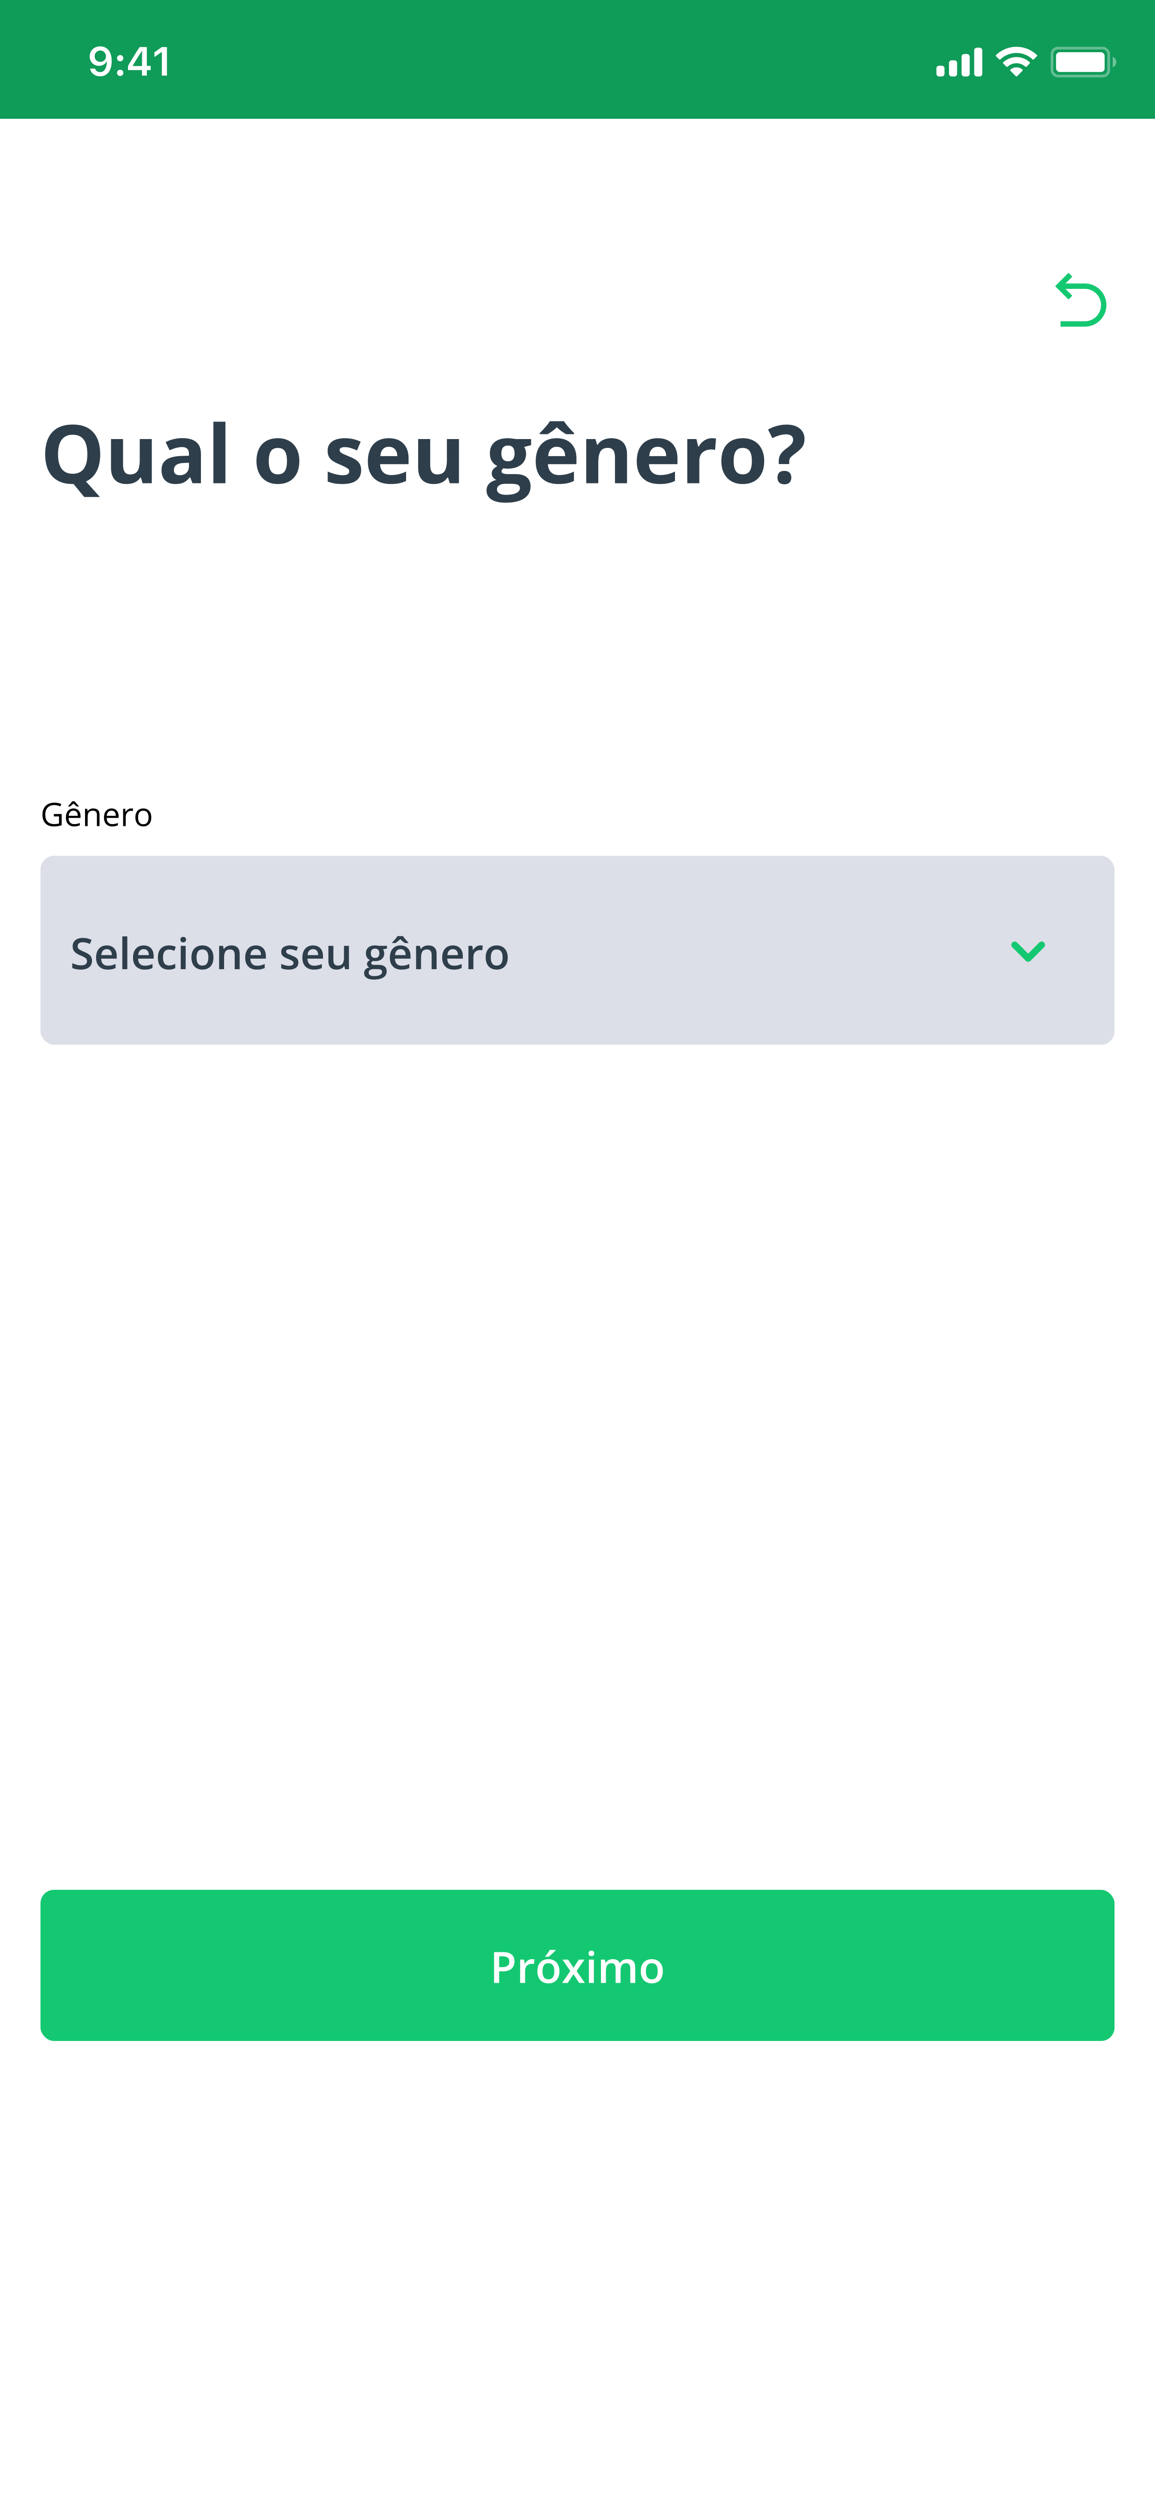 <svg width="428" height="926" viewBox="0 0 428 926" fill="none" xmlns="http://www.w3.org/2000/svg">
<rect width="428" height="926" fill="white"/>
<path d="M394.828 107L397.364 109.535L395.95 110.95L391 106L395.95 101.05L397.364 102.465L394.828 105H402C404.122 105 406.157 105.843 407.657 107.343C409.157 108.843 410 110.878 410 113C410 115.122 409.157 117.157 407.657 118.657C406.157 120.157 404.122 121 402 121H393V119H402C403.591 119 405.117 118.368 406.243 117.243C407.368 116.117 408 114.591 408 113C408 111.409 407.368 109.883 406.243 108.757C405.117 107.632 403.591 107 402 107H394.828Z" fill="#14C871"/>
<path d="M37.134 168.263C37.134 170.782 36.685 172.896 35.786 174.605C34.898 176.305 33.589 177.55 31.86 178.341L37.017 184.098H31.201L27.275 179.293H26.939C23.657 179.293 21.138 178.341 19.38 176.437C17.622 174.532 16.743 171.798 16.743 168.233C16.743 164.669 17.622 161.949 19.38 160.074C21.148 158.189 23.677 157.247 26.968 157.247C30.259 157.247 32.773 158.194 34.512 160.089C36.26 161.983 37.134 164.708 37.134 168.263ZM21.504 168.263C21.504 170.655 21.958 172.457 22.866 173.668C23.774 174.879 25.132 175.484 26.939 175.484C30.561 175.484 32.373 173.077 32.373 168.263C32.373 163.438 30.571 161.026 26.968 161.026C25.161 161.026 23.799 161.637 22.881 162.857C21.963 164.068 21.504 165.87 21.504 168.263ZM52.822 179L52.222 176.905H51.987C51.509 177.667 50.83 178.258 49.951 178.678C49.072 179.088 48.071 179.293 46.948 179.293C45.024 179.293 43.574 178.78 42.598 177.755C41.621 176.72 41.133 175.235 41.133 173.302V162.623H45.601V172.188C45.601 173.37 45.81 174.259 46.23 174.854C46.65 175.44 47.319 175.733 48.237 175.733C49.487 175.733 50.391 175.318 50.947 174.488C51.504 173.648 51.782 172.262 51.782 170.328V162.623H56.25V179H52.822ZM71.338 179L70.474 176.773H70.356C69.605 177.721 68.828 178.38 68.027 178.751C67.236 179.112 66.201 179.293 64.922 179.293C63.35 179.293 62.109 178.844 61.201 177.945C60.303 177.047 59.853 175.768 59.853 174.107C59.853 172.369 60.459 171.09 61.67 170.27C62.891 169.439 64.727 168.98 67.178 168.893L70.019 168.805V168.087C70.019 166.427 69.17 165.597 67.471 165.597C66.162 165.597 64.624 165.992 62.856 166.783L61.377 163.766C63.262 162.779 65.352 162.286 67.647 162.286C69.844 162.286 71.528 162.765 72.7 163.722C73.872 164.679 74.458 166.134 74.458 168.087V179H71.338ZM70.019 171.412L68.291 171.471C66.992 171.51 66.025 171.744 65.391 172.174C64.756 172.604 64.439 173.258 64.439 174.137C64.439 175.396 65.161 176.026 66.606 176.026C67.642 176.026 68.467 175.729 69.082 175.133C69.707 174.537 70.019 173.746 70.019 172.76V171.412ZM83.54 179H79.072V156.207H83.54V179ZM99.595 170.782C99.595 172.403 99.858 173.629 100.386 174.459C100.923 175.289 101.792 175.704 102.993 175.704C104.185 175.704 105.039 175.294 105.557 174.474C106.084 173.644 106.348 172.413 106.348 170.782C106.348 169.161 106.084 167.945 105.557 167.135C105.029 166.324 104.165 165.919 102.964 165.919C101.772 165.919 100.913 166.324 100.386 167.135C99.858 167.936 99.595 169.151 99.595 170.782ZM110.918 170.782C110.918 173.448 110.215 175.533 108.809 177.037C107.402 178.541 105.444 179.293 102.935 179.293C101.362 179.293 99.976 178.951 98.774 178.268C97.573 177.574 96.65 176.583 96.006 175.294C95.361 174.005 95.039 172.501 95.039 170.782C95.039 168.106 95.737 166.026 97.134 164.542C98.53 163.058 100.493 162.315 103.022 162.315C104.595 162.315 105.981 162.657 107.183 163.341C108.384 164.024 109.307 165.006 109.951 166.285C110.596 167.564 110.918 169.063 110.918 170.782ZM133.828 174.137C133.828 175.816 133.242 177.096 132.07 177.975C130.908 178.854 129.165 179.293 126.841 179.293C125.649 179.293 124.634 179.21 123.794 179.044C122.954 178.888 122.168 178.653 121.436 178.341V174.649C122.266 175.04 123.198 175.367 124.233 175.631C125.278 175.895 126.196 176.026 126.987 176.026C128.608 176.026 129.419 175.558 129.419 174.62C129.419 174.269 129.312 173.985 129.097 173.771C128.882 173.546 128.511 173.297 127.983 173.023C127.456 172.74 126.753 172.413 125.874 172.042C124.614 171.515 123.687 171.026 123.091 170.577C122.505 170.128 122.075 169.615 121.802 169.039C121.538 168.453 121.406 167.735 121.406 166.886C121.406 165.431 121.968 164.308 123.091 163.517C124.224 162.716 125.825 162.315 127.896 162.315C129.868 162.315 131.787 162.745 133.652 163.604L132.305 166.827C131.484 166.476 130.718 166.188 130.005 165.963C129.292 165.738 128.564 165.626 127.822 165.626C126.504 165.626 125.845 165.982 125.845 166.695C125.845 167.096 126.055 167.442 126.475 167.735C126.904 168.028 127.837 168.463 129.272 169.039C130.552 169.557 131.489 170.04 132.085 170.489C132.681 170.938 133.12 171.456 133.403 172.042C133.687 172.628 133.828 173.326 133.828 174.137ZM144.097 165.494C143.149 165.494 142.407 165.797 141.87 166.402C141.333 166.998 141.025 167.848 140.947 168.951H147.217C147.197 167.848 146.909 166.998 146.353 166.402C145.796 165.797 145.044 165.494 144.097 165.494ZM144.727 179.293C142.09 179.293 140.029 178.565 138.545 177.11C137.061 175.655 136.318 173.595 136.318 170.929C136.318 168.185 137.002 166.065 138.369 164.571C139.746 163.067 141.646 162.315 144.067 162.315C146.382 162.315 148.184 162.975 149.473 164.293C150.762 165.611 151.406 167.433 151.406 169.757V171.925H140.845C140.894 173.194 141.27 174.186 141.973 174.898C142.676 175.611 143.662 175.968 144.932 175.968C145.918 175.968 146.851 175.865 147.729 175.66C148.608 175.455 149.526 175.128 150.483 174.679V178.136C149.702 178.526 148.867 178.814 147.979 179C147.09 179.195 146.006 179.293 144.727 179.293ZM166.641 179L166.04 176.905H165.806C165.327 177.667 164.648 178.258 163.77 178.678C162.891 179.088 161.89 179.293 160.767 179.293C158.843 179.293 157.393 178.78 156.416 177.755C155.439 176.72 154.951 175.235 154.951 173.302V162.623H159.419V172.188C159.419 173.37 159.629 174.259 160.049 174.854C160.469 175.44 161.138 175.733 162.056 175.733C163.306 175.733 164.209 175.318 164.766 174.488C165.322 173.648 165.601 172.262 165.601 170.328V162.623H170.068V179H166.641ZM196.802 162.623V164.894L194.238 165.553C194.707 166.285 194.941 167.105 194.941 168.014C194.941 169.771 194.326 171.144 193.096 172.13C191.875 173.106 190.176 173.595 187.998 173.595L187.192 173.551L186.533 173.478C186.074 173.829 185.845 174.22 185.845 174.649C185.845 175.294 186.665 175.616 188.306 175.616H191.089C192.886 175.616 194.253 176.002 195.19 176.773C196.138 177.545 196.611 178.678 196.611 180.172C196.611 182.086 195.811 183.57 194.209 184.625C192.617 185.68 190.327 186.207 187.339 186.207C185.054 186.207 183.306 185.807 182.095 185.006C180.894 184.215 180.293 183.102 180.293 181.666C180.293 180.68 180.601 179.854 181.216 179.19C181.831 178.526 182.734 178.053 183.926 177.77C183.467 177.574 183.066 177.257 182.725 176.817C182.383 176.368 182.212 175.895 182.212 175.396C182.212 174.771 182.393 174.254 182.754 173.844C183.115 173.424 183.638 173.014 184.321 172.613C183.462 172.242 182.778 171.646 182.271 170.826C181.772 170.006 181.523 169.039 181.523 167.926C181.523 166.139 182.104 164.757 183.267 163.78C184.429 162.804 186.089 162.315 188.247 162.315C188.706 162.315 189.248 162.359 189.873 162.447C190.508 162.525 190.913 162.584 191.089 162.623H196.802ZM184.16 181.314C184.16 181.93 184.453 182.413 185.039 182.765C185.635 183.116 186.465 183.292 187.529 183.292C189.131 183.292 190.386 183.072 191.294 182.633C192.202 182.193 192.656 181.593 192.656 180.831C192.656 180.216 192.388 179.791 191.851 179.557C191.313 179.322 190.483 179.205 189.36 179.205H187.046C186.226 179.205 185.537 179.396 184.98 179.776C184.434 180.167 184.16 180.68 184.16 181.314ZM185.786 167.984C185.786 168.873 185.986 169.576 186.387 170.094C186.797 170.611 187.417 170.87 188.247 170.87C189.087 170.87 189.702 170.611 190.093 170.094C190.483 169.576 190.679 168.873 190.679 167.984C190.679 166.012 189.868 165.025 188.247 165.025C186.606 165.025 185.786 166.012 185.786 167.984ZM206.294 165.494C205.347 165.494 204.604 165.797 204.067 166.402C203.53 166.998 203.223 167.848 203.145 168.951H209.414C209.395 167.848 209.106 166.998 208.55 166.402C207.993 165.797 207.241 165.494 206.294 165.494ZM206.924 179.293C204.287 179.293 202.227 178.565 200.742 177.11C199.258 175.655 198.516 173.595 198.516 170.929C198.516 168.185 199.199 166.065 200.566 164.571C201.943 163.067 203.843 162.315 206.265 162.315C208.579 162.315 210.381 162.975 211.67 164.293C212.959 165.611 213.604 167.433 213.604 169.757V171.925H203.042C203.091 173.194 203.467 174.186 204.17 174.898C204.873 175.611 205.859 175.968 207.129 175.968C208.115 175.968 209.048 175.865 209.927 175.66C210.806 175.455 211.724 175.128 212.681 174.679V178.136C211.899 178.526 211.064 178.814 210.176 179C209.287 179.195 208.203 179.293 206.924 179.293ZM209.766 160.821C208.232 159.913 207.09 159.054 206.338 158.243C205.576 159.034 204.458 159.894 202.983 160.821H200.01V160.426C201.855 158.58 203.105 157.11 203.76 156.017H208.989C209.292 156.524 209.814 157.218 210.557 158.097C211.309 158.966 212.036 159.742 212.739 160.426V160.821H209.766ZM232.354 179H227.886V169.435C227.886 168.253 227.676 167.369 227.256 166.783C226.836 166.188 226.167 165.89 225.249 165.89C223.999 165.89 223.096 166.31 222.539 167.149C221.982 167.979 221.704 169.361 221.704 171.295V179H217.236V162.623H220.649L221.25 164.718H221.499C221.997 163.927 222.681 163.331 223.55 162.931C224.429 162.521 225.425 162.315 226.538 162.315C228.442 162.315 229.888 162.833 230.874 163.868C231.86 164.894 232.354 166.378 232.354 168.321V179ZM243.735 165.494C242.788 165.494 242.046 165.797 241.509 166.402C240.972 166.998 240.664 167.848 240.586 168.951H246.855C246.836 167.848 246.548 166.998 245.991 166.402C245.435 165.797 244.683 165.494 243.735 165.494ZM244.365 179.293C241.729 179.293 239.668 178.565 238.184 177.11C236.699 175.655 235.957 173.595 235.957 170.929C235.957 168.185 236.641 166.065 238.008 164.571C239.385 163.067 241.284 162.315 243.706 162.315C246.021 162.315 247.822 162.975 249.111 164.293C250.4 165.611 251.045 167.433 251.045 169.757V171.925H240.483C240.532 173.194 240.908 174.186 241.611 174.898C242.314 175.611 243.301 175.968 244.57 175.968C245.557 175.968 246.489 175.865 247.368 175.66C248.247 175.455 249.165 175.128 250.122 174.679V178.136C249.341 178.526 248.506 178.814 247.617 179C246.729 179.195 245.645 179.293 244.365 179.293ZM263.818 162.315C264.424 162.315 264.927 162.359 265.327 162.447L264.99 166.637C264.629 166.539 264.189 166.49 263.672 166.49C262.246 166.49 261.133 166.856 260.332 167.589C259.541 168.321 259.146 169.347 259.146 170.665V179H254.678V162.623H258.062L258.721 165.377H258.94C259.448 164.459 260.132 163.722 260.991 163.165C261.86 162.599 262.803 162.315 263.818 162.315ZM271.86 170.782C271.86 172.403 272.124 173.629 272.651 174.459C273.188 175.289 274.058 175.704 275.259 175.704C276.45 175.704 277.305 175.294 277.822 174.474C278.35 173.644 278.613 172.413 278.613 170.782C278.613 169.161 278.35 167.945 277.822 167.135C277.295 166.324 276.431 165.919 275.229 165.919C274.038 165.919 273.179 166.324 272.651 167.135C272.124 167.936 271.86 169.151 271.86 170.782ZM283.184 170.782C283.184 173.448 282.48 175.533 281.074 177.037C279.668 178.541 277.71 179.293 275.2 179.293C273.628 179.293 272.241 178.951 271.04 178.268C269.839 177.574 268.916 176.583 268.271 175.294C267.627 174.005 267.305 172.501 267.305 170.782C267.305 168.106 268.003 166.026 269.399 164.542C270.796 163.058 272.759 162.315 275.288 162.315C276.86 162.315 278.247 162.657 279.448 163.341C280.649 164.024 281.572 165.006 282.217 166.285C282.861 167.564 283.184 169.063 283.184 170.782ZM288.574 171.896V170.812C288.574 169.874 288.774 169.059 289.175 168.365C289.575 167.672 290.308 166.935 291.372 166.153C292.397 165.421 293.071 164.825 293.394 164.366C293.726 163.907 293.892 163.395 293.892 162.828C293.892 162.193 293.657 161.71 293.188 161.378C292.72 161.046 292.065 160.88 291.226 160.88C289.761 160.88 288.091 161.358 286.216 162.315L284.619 159.107C286.797 157.887 289.106 157.276 291.548 157.276C293.56 157.276 295.156 157.76 296.338 158.727C297.529 159.693 298.125 160.982 298.125 162.594C298.125 163.668 297.881 164.596 297.393 165.377C296.904 166.158 295.977 167.037 294.609 168.014C293.672 168.707 293.076 169.234 292.822 169.596C292.578 169.957 292.456 170.431 292.456 171.017V171.896H288.574ZM288.105 176.905C288.105 176.085 288.325 175.465 288.765 175.045C289.204 174.625 289.844 174.415 290.684 174.415C291.494 174.415 292.119 174.63 292.559 175.06C293.008 175.489 293.232 176.104 293.232 176.905C293.232 177.677 293.008 178.287 292.559 178.736C292.109 179.176 291.484 179.396 290.684 179.396C289.863 179.396 289.229 179.181 288.779 178.751C288.33 178.312 288.105 177.696 288.105 176.905Z" fill="#2E3E4B"/>
<rect x="15" y="700" width="398" height="56" rx="5" fill="#14C871"/>
<path d="M186.406 723.078C187.88 723.078 188.956 723.38 189.633 723.984C190.31 724.589 190.648 725.435 190.648 726.523C190.648 727.018 190.57 727.49 190.414 727.938C190.263 728.38 190.013 728.773 189.664 729.117C189.315 729.456 188.854 729.724 188.281 729.922C187.714 730.12 187.013 730.219 186.18 730.219H184.961V734.5H183.086V723.078H186.406ZM186.281 724.633H184.961V728.656H185.984C186.573 728.656 187.073 728.589 187.484 728.453C187.896 728.312 188.208 728.091 188.422 727.789C188.635 727.487 188.742 727.089 188.742 726.594C188.742 725.932 188.542 725.44 188.141 725.117C187.745 724.794 187.125 724.633 186.281 724.633ZM197.125 725.688C197.271 725.688 197.43 725.695 197.602 725.711C197.773 725.727 197.922 725.747 198.047 725.773L197.875 727.492C197.766 727.461 197.63 727.438 197.469 727.422C197.312 727.406 197.172 727.398 197.047 727.398C196.719 727.398 196.406 727.453 196.109 727.562C195.812 727.667 195.549 727.828 195.32 728.047C195.091 728.26 194.911 728.529 194.781 728.852C194.651 729.174 194.586 729.549 194.586 729.977V734.5H192.742V725.852H194.18L194.43 727.375H194.516C194.688 727.068 194.901 726.786 195.156 726.531C195.411 726.276 195.703 726.073 196.031 725.922C196.365 725.766 196.729 725.688 197.125 725.688ZM207.305 730.156C207.305 730.875 207.211 731.513 207.023 732.07C206.836 732.628 206.562 733.099 206.203 733.484C205.844 733.865 205.411 734.156 204.906 734.359C204.401 734.557 203.831 734.656 203.195 734.656C202.602 734.656 202.057 734.557 201.562 734.359C201.068 734.156 200.638 733.865 200.273 733.484C199.914 733.099 199.635 732.628 199.438 732.07C199.24 731.513 199.141 730.875 199.141 730.156C199.141 729.203 199.305 728.396 199.633 727.734C199.966 727.068 200.44 726.56 201.055 726.211C201.669 725.862 202.401 725.688 203.25 725.688C204.047 725.688 204.75 725.862 205.359 726.211C205.969 726.56 206.445 727.068 206.789 727.734C207.133 728.401 207.305 729.208 207.305 730.156ZM201.031 730.156C201.031 730.786 201.107 731.326 201.258 731.773C201.414 732.221 201.654 732.565 201.977 732.805C202.299 733.039 202.716 733.156 203.227 733.156C203.737 733.156 204.154 733.039 204.477 732.805C204.799 732.565 205.036 732.221 205.188 731.773C205.339 731.326 205.414 730.786 205.414 730.156C205.414 729.526 205.339 728.992 205.188 728.555C205.036 728.112 204.799 727.776 204.477 727.547C204.154 727.312 203.734 727.195 203.219 727.195C202.458 727.195 201.904 727.451 201.555 727.961C201.206 728.471 201.031 729.203 201.031 730.156ZM205.898 722.242V722.398C205.773 722.549 205.604 722.732 205.391 722.945C205.177 723.154 204.945 723.375 204.695 723.609C204.445 723.839 204.198 724.06 203.953 724.273C203.708 724.482 203.487 724.659 203.289 724.805H202.062V724.602C202.234 724.404 202.424 724.167 202.633 723.891C202.846 723.615 203.055 723.331 203.258 723.039C203.466 722.747 203.641 722.482 203.781 722.242H205.898ZM211.328 730.078L208.438 725.852H210.531L212.508 728.891L214.492 725.852H216.578L213.672 730.078L216.727 734.5H214.625L212.508 731.258L210.383 734.5H208.297L211.328 730.078ZM220.062 725.852V734.5H218.227V725.852H220.062ZM219.156 722.539C219.438 722.539 219.68 722.615 219.883 722.766C220.091 722.917 220.195 723.177 220.195 723.547C220.195 723.911 220.091 724.172 219.883 724.328C219.68 724.479 219.438 724.555 219.156 724.555C218.865 724.555 218.617 724.479 218.414 724.328C218.216 724.172 218.117 723.911 218.117 723.547C218.117 723.177 218.216 722.917 218.414 722.766C218.617 722.615 218.865 722.539 219.156 722.539ZM232.469 725.688C233.438 725.688 234.167 725.938 234.656 726.438C235.151 726.938 235.398 727.74 235.398 728.844V734.5H233.562V729.172C233.562 728.516 233.435 728.021 233.18 727.688C232.924 727.354 232.536 727.188 232.016 727.188C231.286 727.188 230.76 727.422 230.438 727.891C230.12 728.354 229.961 729.029 229.961 729.914V734.5H228.125V729.172C228.125 728.734 228.068 728.37 227.953 728.078C227.844 727.781 227.674 727.56 227.445 727.414C227.216 727.263 226.927 727.188 226.578 727.188C226.073 727.188 225.669 727.302 225.367 727.531C225.07 727.76 224.857 728.099 224.727 728.547C224.596 728.99 224.531 729.534 224.531 730.18V734.5H222.695V725.852H224.125L224.383 727.016H224.484C224.661 726.714 224.88 726.466 225.141 726.273C225.406 726.076 225.701 725.93 226.023 725.836C226.346 725.737 226.682 725.688 227.031 725.688C227.677 725.688 228.221 725.802 228.664 726.031C229.107 726.255 229.438 726.599 229.656 727.062H229.797C230.068 726.594 230.445 726.247 230.93 726.023C231.414 725.799 231.927 725.688 232.469 725.688ZM245.617 730.156C245.617 730.875 245.523 731.513 245.336 732.07C245.148 732.628 244.875 733.099 244.516 733.484C244.156 733.865 243.724 734.156 243.219 734.359C242.714 734.557 242.143 734.656 241.508 734.656C240.914 734.656 240.37 734.557 239.875 734.359C239.38 734.156 238.951 733.865 238.586 733.484C238.227 733.099 237.948 732.628 237.75 732.07C237.552 731.513 237.453 730.875 237.453 730.156C237.453 729.203 237.617 728.396 237.945 727.734C238.279 727.068 238.753 726.56 239.367 726.211C239.982 725.862 240.714 725.688 241.562 725.688C242.359 725.688 243.062 725.862 243.672 726.211C244.281 726.56 244.758 727.068 245.102 727.734C245.445 728.401 245.617 729.208 245.617 730.156ZM239.344 730.156C239.344 730.786 239.419 731.326 239.57 731.773C239.727 732.221 239.966 732.565 240.289 732.805C240.612 733.039 241.029 733.156 241.539 733.156C242.049 733.156 242.466 733.039 242.789 732.805C243.112 732.565 243.349 732.221 243.5 731.773C243.651 731.326 243.727 730.786 243.727 730.156C243.727 729.526 243.651 728.992 243.5 728.555C243.349 728.112 243.112 727.776 242.789 727.547C242.466 727.312 242.047 727.195 241.531 727.195C240.771 727.195 240.216 727.451 239.867 727.961C239.518 728.471 239.344 729.203 239.344 730.156Z" fill="white"/>
<rect x="15" y="317" width="398" height="70" rx="5" fill="#DCDFE8"/>
<path d="M34.094 355.891C34.094 356.568 33.927 357.151 33.594 357.641C33.266 358.13 32.792 358.505 32.172 358.766C31.557 359.026 30.823 359.156 29.969 359.156C29.552 359.156 29.154 359.133 28.773 359.086C28.393 359.039 28.034 358.971 27.695 358.883C27.362 358.789 27.057 358.677 26.781 358.547V356.781C27.245 356.984 27.763 357.169 28.336 357.336C28.909 357.497 29.492 357.578 30.086 357.578C30.57 357.578 30.971 357.516 31.289 357.391C31.612 357.26 31.852 357.078 32.008 356.844C32.164 356.604 32.242 356.326 32.242 356.008C32.242 355.669 32.151 355.383 31.969 355.148C31.787 354.914 31.51 354.701 31.141 354.508C30.776 354.31 30.318 354.099 29.766 353.875C29.391 353.724 29.031 353.552 28.688 353.359C28.349 353.167 28.047 352.94 27.781 352.68C27.516 352.419 27.305 352.112 27.148 351.758C26.997 351.398 26.922 350.977 26.922 350.492C26.922 349.846 27.076 349.294 27.383 348.836C27.695 348.378 28.133 348.026 28.695 347.781C29.263 347.536 29.924 347.414 30.68 347.414C31.279 347.414 31.841 347.477 32.367 347.602C32.898 347.727 33.419 347.904 33.93 348.133L33.336 349.641C32.867 349.448 32.411 349.294 31.969 349.18C31.531 349.065 31.083 349.008 30.625 349.008C30.229 349.008 29.893 349.068 29.617 349.188C29.341 349.307 29.13 349.477 28.984 349.695C28.844 349.909 28.773 350.164 28.773 350.461C28.773 350.794 28.854 351.076 29.016 351.305C29.182 351.529 29.438 351.734 29.781 351.922C30.13 352.109 30.578 352.318 31.125 352.547C31.755 352.807 32.289 353.081 32.727 353.367C33.169 353.654 33.508 353.997 33.742 354.398C33.977 354.794 34.094 355.292 34.094 355.891ZM39.555 350.188C40.325 350.188 40.987 350.346 41.539 350.664C42.091 350.982 42.516 351.432 42.812 352.016C43.109 352.599 43.258 353.297 43.258 354.109V355.094H37.484C37.505 355.932 37.729 356.578 38.156 357.031C38.589 357.484 39.193 357.711 39.969 357.711C40.521 357.711 41.016 357.659 41.453 357.555C41.896 357.445 42.352 357.286 42.82 357.078V358.57C42.388 358.773 41.948 358.922 41.5 359.016C41.052 359.109 40.516 359.156 39.891 359.156C39.042 359.156 38.294 358.992 37.648 358.664C37.008 358.331 36.505 357.836 36.141 357.18C35.781 356.523 35.602 355.708 35.602 354.734C35.602 353.766 35.766 352.943 36.094 352.266C36.422 351.589 36.883 351.073 37.477 350.719C38.07 350.365 38.763 350.188 39.555 350.188ZM39.555 351.57C38.977 351.57 38.508 351.758 38.148 352.133C37.794 352.508 37.586 353.057 37.523 353.781H41.461C41.456 353.349 41.383 352.966 41.242 352.633C41.107 352.299 40.898 352.039 40.617 351.852C40.341 351.664 39.987 351.57 39.555 351.57ZM47.172 359H45.328V346.844H47.172V359ZM53.242 350.188C54.013 350.188 54.675 350.346 55.227 350.664C55.779 350.982 56.203 351.432 56.5 352.016C56.797 352.599 56.945 353.297 56.945 354.109V355.094H51.172C51.193 355.932 51.417 356.578 51.844 357.031C52.276 357.484 52.88 357.711 53.656 357.711C54.208 357.711 54.703 357.659 55.141 357.555C55.583 357.445 56.039 357.286 56.508 357.078V358.57C56.075 358.773 55.635 358.922 55.188 359.016C54.74 359.109 54.203 359.156 53.578 359.156C52.729 359.156 51.982 358.992 51.336 358.664C50.695 358.331 50.193 357.836 49.828 357.18C49.469 356.523 49.289 355.708 49.289 354.734C49.289 353.766 49.453 352.943 49.781 352.266C50.109 351.589 50.57 351.073 51.164 350.719C51.758 350.365 52.45 350.188 53.242 350.188ZM53.242 351.57C52.664 351.57 52.195 351.758 51.836 352.133C51.482 352.508 51.273 353.057 51.211 353.781H55.148C55.143 353.349 55.07 352.966 54.93 352.633C54.794 352.299 54.586 352.039 54.305 351.852C54.029 351.664 53.675 351.57 53.242 351.57ZM62.5 359.156C61.682 359.156 60.974 358.997 60.375 358.68C59.776 358.362 59.315 357.875 58.992 357.219C58.669 356.562 58.508 355.729 58.508 354.719C58.508 353.667 58.685 352.807 59.039 352.141C59.393 351.474 59.883 350.982 60.508 350.664C61.138 350.346 61.859 350.188 62.672 350.188C63.188 350.188 63.654 350.24 64.07 350.344C64.492 350.443 64.849 350.565 65.141 350.711L64.594 352.18C64.276 352.049 63.95 351.94 63.617 351.852C63.284 351.763 62.964 351.719 62.656 351.719C62.151 351.719 61.729 351.831 61.391 352.055C61.057 352.279 60.807 352.612 60.641 353.055C60.479 353.497 60.398 354.047 60.398 354.703C60.398 355.339 60.482 355.875 60.648 356.312C60.815 356.745 61.062 357.073 61.391 357.297C61.719 357.516 62.122 357.625 62.602 357.625C63.075 357.625 63.5 357.568 63.875 357.453C64.25 357.339 64.604 357.19 64.938 357.008V358.602C64.609 358.789 64.258 358.927 63.883 359.016C63.508 359.109 63.047 359.156 62.5 359.156ZM68.805 350.352V359H66.969V350.352H68.805ZM67.898 347.039C68.18 347.039 68.422 347.115 68.625 347.266C68.833 347.417 68.938 347.677 68.938 348.047C68.938 348.411 68.833 348.672 68.625 348.828C68.422 348.979 68.18 349.055 67.898 349.055C67.607 349.055 67.359 348.979 67.156 348.828C66.958 348.672 66.859 348.411 66.859 348.047C66.859 347.677 66.958 347.417 67.156 347.266C67.359 347.115 67.607 347.039 67.898 347.039ZM79.094 354.656C79.094 355.375 79 356.013 78.812 356.57C78.625 357.128 78.352 357.599 77.992 357.984C77.633 358.365 77.201 358.656 76.695 358.859C76.19 359.057 75.62 359.156 74.984 359.156C74.391 359.156 73.846 359.057 73.352 358.859C72.857 358.656 72.427 358.365 72.062 357.984C71.703 357.599 71.424 357.128 71.227 356.57C71.029 356.013 70.93 355.375 70.93 354.656C70.93 353.703 71.094 352.896 71.422 352.234C71.755 351.568 72.229 351.06 72.844 350.711C73.458 350.362 74.19 350.188 75.039 350.188C75.836 350.188 76.539 350.362 77.148 350.711C77.758 351.06 78.234 351.568 78.578 352.234C78.922 352.901 79.094 353.708 79.094 354.656ZM72.82 354.656C72.82 355.286 72.896 355.826 73.047 356.273C73.203 356.721 73.443 357.065 73.766 357.305C74.088 357.539 74.505 357.656 75.016 357.656C75.526 357.656 75.943 357.539 76.266 357.305C76.588 357.065 76.826 356.721 76.977 356.273C77.128 355.826 77.203 355.286 77.203 354.656C77.203 354.026 77.128 353.492 76.977 353.055C76.826 352.612 76.588 352.276 76.266 352.047C75.943 351.812 75.523 351.695 75.008 351.695C74.247 351.695 73.693 351.951 73.344 352.461C72.995 352.971 72.82 353.703 72.82 354.656ZM85.711 350.188C86.685 350.188 87.443 350.44 87.984 350.945C88.531 351.445 88.805 352.25 88.805 353.359V359H86.969V353.703C86.969 353.031 86.831 352.529 86.555 352.195C86.279 351.857 85.852 351.688 85.273 351.688C84.435 351.688 83.852 351.945 83.523 352.461C83.201 352.977 83.039 353.724 83.039 354.703V359H81.203V350.352H82.633L82.891 351.523H82.992C83.18 351.221 83.412 350.974 83.688 350.781C83.969 350.583 84.281 350.435 84.625 350.336C84.974 350.237 85.336 350.188 85.711 350.188ZM94.82 350.188C95.591 350.188 96.253 350.346 96.805 350.664C97.357 350.982 97.781 351.432 98.078 352.016C98.375 352.599 98.523 353.297 98.523 354.109V355.094H92.75C92.771 355.932 92.995 356.578 93.422 357.031C93.854 357.484 94.458 357.711 95.234 357.711C95.787 357.711 96.281 357.659 96.719 357.555C97.162 357.445 97.617 357.286 98.086 357.078V358.57C97.654 358.773 97.213 358.922 96.766 359.016C96.318 359.109 95.781 359.156 95.156 359.156C94.307 359.156 93.56 358.992 92.914 358.664C92.273 358.331 91.771 357.836 91.406 357.18C91.047 356.523 90.867 355.708 90.867 354.734C90.867 353.766 91.031 352.943 91.359 352.266C91.688 351.589 92.148 351.073 92.742 350.719C93.336 350.365 94.029 350.188 94.82 350.188ZM94.82 351.57C94.242 351.57 93.773 351.758 93.414 352.133C93.06 352.508 92.852 353.057 92.789 353.781H96.727C96.721 353.349 96.648 352.966 96.508 352.633C96.372 352.299 96.164 352.039 95.883 351.852C95.607 351.664 95.253 351.57 94.82 351.57ZM110.562 356.531C110.562 357.099 110.424 357.578 110.148 357.969C109.872 358.359 109.469 358.656 108.938 358.859C108.411 359.057 107.766 359.156 107 359.156C106.396 359.156 105.875 359.112 105.438 359.023C105.005 358.94 104.596 358.81 104.211 358.633V357.047C104.622 357.24 105.083 357.406 105.594 357.547C106.109 357.688 106.596 357.758 107.055 357.758C107.659 357.758 108.094 357.664 108.359 357.477C108.625 357.284 108.758 357.029 108.758 356.711C108.758 356.523 108.703 356.357 108.594 356.211C108.49 356.06 108.292 355.906 108 355.75C107.714 355.589 107.292 355.396 106.734 355.172C106.188 354.953 105.727 354.734 105.352 354.516C104.977 354.297 104.693 354.034 104.5 353.727C104.307 353.414 104.211 353.016 104.211 352.531C104.211 351.766 104.513 351.185 105.117 350.789C105.727 350.388 106.531 350.188 107.531 350.188C108.062 350.188 108.562 350.242 109.031 350.352C109.505 350.456 109.969 350.609 110.422 350.812L109.844 352.195C109.453 352.023 109.06 351.883 108.664 351.773C108.273 351.659 107.875 351.602 107.469 351.602C106.995 351.602 106.633 351.674 106.383 351.82C106.138 351.966 106.016 352.174 106.016 352.445C106.016 352.648 106.076 352.82 106.195 352.961C106.315 353.102 106.521 353.242 106.812 353.383C107.109 353.523 107.521 353.698 108.047 353.906C108.562 354.104 109.008 354.312 109.383 354.531C109.763 354.745 110.055 355.008 110.258 355.32C110.461 355.633 110.562 356.036 110.562 356.531ZM115.992 350.188C116.763 350.188 117.424 350.346 117.977 350.664C118.529 350.982 118.953 351.432 119.25 352.016C119.547 352.599 119.695 353.297 119.695 354.109V355.094H113.922C113.943 355.932 114.167 356.578 114.594 357.031C115.026 357.484 115.63 357.711 116.406 357.711C116.958 357.711 117.453 357.659 117.891 357.555C118.333 357.445 118.789 357.286 119.258 357.078V358.57C118.826 358.773 118.385 358.922 117.938 359.016C117.49 359.109 116.953 359.156 116.328 359.156C115.479 359.156 114.732 358.992 114.086 358.664C113.445 358.331 112.943 357.836 112.578 357.18C112.219 356.523 112.039 355.708 112.039 354.734C112.039 353.766 112.203 352.943 112.531 352.266C112.859 351.589 113.32 351.073 113.914 350.719C114.508 350.365 115.201 350.188 115.992 350.188ZM115.992 351.57C115.414 351.57 114.945 351.758 114.586 352.133C114.232 352.508 114.023 353.057 113.961 353.781H117.898C117.893 353.349 117.82 352.966 117.68 352.633C117.544 352.299 117.336 352.039 117.055 351.852C116.779 351.664 116.424 351.57 115.992 351.57ZM129.305 350.352V359H127.859L127.609 357.836H127.508C127.326 358.133 127.094 358.38 126.812 358.578C126.531 358.771 126.219 358.914 125.875 359.008C125.531 359.107 125.169 359.156 124.789 359.156C124.138 359.156 123.581 359.047 123.117 358.828C122.659 358.604 122.307 358.26 122.062 357.797C121.818 357.333 121.695 356.734 121.695 356V350.352H123.539V355.656C123.539 356.328 123.674 356.831 123.945 357.164C124.221 357.497 124.648 357.664 125.227 357.664C125.784 357.664 126.227 357.549 126.555 357.32C126.883 357.091 127.115 356.753 127.25 356.305C127.391 355.857 127.461 355.307 127.461 354.656V350.352H129.305ZM138.562 362.844C137.391 362.844 136.492 362.633 135.867 362.211C135.242 361.789 134.93 361.198 134.93 360.438C134.93 359.906 135.096 359.456 135.43 359.086C135.763 358.721 136.24 358.469 136.859 358.328C136.625 358.224 136.422 358.062 136.25 357.844C136.083 357.62 136 357.372 136 357.102C136 356.779 136.091 356.503 136.273 356.273C136.456 356.044 136.729 355.823 137.094 355.609C136.641 355.417 136.276 355.104 136 354.672C135.729 354.234 135.594 353.721 135.594 353.133C135.594 352.508 135.727 351.977 135.992 351.539C136.258 351.096 136.646 350.76 137.156 350.531C137.667 350.297 138.284 350.18 139.008 350.18C139.164 350.18 139.333 350.19 139.516 350.211C139.703 350.227 139.875 350.247 140.031 350.273C140.193 350.294 140.315 350.318 140.398 350.344H143.391V351.367L141.922 351.641C142.062 351.839 142.174 352.065 142.258 352.32C142.341 352.57 142.383 352.844 142.383 353.141C142.383 354.036 142.073 354.742 141.453 355.258C140.839 355.768 139.99 356.023 138.906 356.023C138.646 356.013 138.393 355.992 138.148 355.961C137.961 356.076 137.818 356.203 137.719 356.344C137.62 356.479 137.57 356.633 137.57 356.805C137.57 356.945 137.62 357.06 137.719 357.148C137.818 357.232 137.964 357.294 138.156 357.336C138.354 357.378 138.594 357.398 138.875 357.398H140.367C141.315 357.398 142.039 357.599 142.539 358C143.039 358.401 143.289 358.99 143.289 359.766C143.289 360.75 142.883 361.508 142.07 362.039C141.258 362.576 140.089 362.844 138.562 362.844ZM138.633 361.555C139.273 361.555 139.812 361.492 140.25 361.367C140.688 361.242 141.018 361.062 141.242 360.828C141.466 360.599 141.578 360.326 141.578 360.008C141.578 359.727 141.508 359.51 141.367 359.359C141.227 359.208 141.016 359.104 140.734 359.047C140.453 358.99 140.104 358.961 139.688 358.961H138.328C137.99 358.961 137.69 359.013 137.43 359.117C137.169 359.227 136.966 359.383 136.82 359.586C136.68 359.789 136.609 360.034 136.609 360.32C136.609 360.716 136.784 361.021 137.133 361.234C137.487 361.448 137.987 361.555 138.633 361.555ZM138.992 354.82C139.529 354.82 139.927 354.674 140.188 354.383C140.448 354.086 140.578 353.669 140.578 353.133C140.578 352.549 140.443 352.112 140.172 351.82C139.906 351.529 139.51 351.383 138.984 351.383C138.469 351.383 138.076 351.531 137.805 351.828C137.539 352.125 137.406 352.565 137.406 353.148C137.406 353.674 137.539 354.086 137.805 354.383C138.076 354.674 138.471 354.82 138.992 354.82ZM148.414 350.188C149.185 350.188 149.846 350.346 150.398 350.664C150.951 350.982 151.375 351.432 151.672 352.016C151.969 352.599 152.117 353.297 152.117 354.109V355.094H146.344C146.365 355.932 146.589 356.578 147.016 357.031C147.448 357.484 148.052 357.711 148.828 357.711C149.38 357.711 149.875 357.659 150.312 357.555C150.755 357.445 151.211 357.286 151.68 357.078V358.57C151.247 358.773 150.807 358.922 150.359 359.016C149.911 359.109 149.375 359.156 148.75 359.156C147.901 359.156 147.154 358.992 146.508 358.664C145.867 358.331 145.365 357.836 145 357.18C144.641 356.523 144.461 355.708 144.461 354.734C144.461 353.766 144.625 352.943 144.953 352.266C145.281 351.589 145.742 351.073 146.336 350.719C146.93 350.365 147.622 350.188 148.414 350.188ZM148.414 351.57C147.836 351.57 147.367 351.758 147.008 352.133C146.654 352.508 146.445 353.057 146.383 353.781H150.32C150.315 353.349 150.242 352.966 150.102 352.633C149.966 352.299 149.758 352.039 149.477 351.852C149.201 351.664 148.846 351.57 148.414 351.57ZM149.344 346.742C149.484 346.982 149.672 347.247 149.906 347.539C150.146 347.831 150.393 348.117 150.648 348.398C150.909 348.674 151.138 348.911 151.336 349.109V349.305H150.086C149.805 349.128 149.505 348.917 149.188 348.672C148.875 348.422 148.581 348.154 148.305 347.867C148.023 348.154 147.729 348.419 147.422 348.664C147.12 348.909 146.831 349.122 146.555 349.305H145.312V349.109C145.51 348.906 145.737 348.667 145.992 348.391C146.247 348.115 146.492 347.831 146.727 347.539C146.961 347.247 147.148 346.982 147.289 346.742H149.344ZM158.695 350.188C159.669 350.188 160.427 350.44 160.969 350.945C161.516 351.445 161.789 352.25 161.789 353.359V359H159.953V353.703C159.953 353.031 159.815 352.529 159.539 352.195C159.263 351.857 158.836 351.688 158.258 351.688C157.419 351.688 156.836 351.945 156.508 352.461C156.185 352.977 156.023 353.724 156.023 354.703V359H154.188V350.352H155.617L155.875 351.523H155.977C156.164 351.221 156.396 350.974 156.672 350.781C156.953 350.583 157.266 350.435 157.609 350.336C157.958 350.237 158.32 350.188 158.695 350.188ZM167.805 350.188C168.576 350.188 169.237 350.346 169.789 350.664C170.341 350.982 170.766 351.432 171.062 352.016C171.359 352.599 171.508 353.297 171.508 354.109V355.094H165.734C165.755 355.932 165.979 356.578 166.406 357.031C166.839 357.484 167.443 357.711 168.219 357.711C168.771 357.711 169.266 357.659 169.703 357.555C170.146 357.445 170.602 357.286 171.07 357.078V358.57C170.638 358.773 170.198 358.922 169.75 359.016C169.302 359.109 168.766 359.156 168.141 359.156C167.292 359.156 166.544 358.992 165.898 358.664C165.258 358.331 164.755 357.836 164.391 357.18C164.031 356.523 163.852 355.708 163.852 354.734C163.852 353.766 164.016 352.943 164.344 352.266C164.672 351.589 165.133 351.073 165.727 350.719C166.32 350.365 167.013 350.188 167.805 350.188ZM167.805 351.57C167.227 351.57 166.758 351.758 166.398 352.133C166.044 352.508 165.836 353.057 165.773 353.781H169.711C169.706 353.349 169.633 352.966 169.492 352.633C169.357 352.299 169.148 352.039 168.867 351.852C168.591 351.664 168.237 351.57 167.805 351.57ZM177.961 350.188C178.107 350.188 178.266 350.195 178.438 350.211C178.609 350.227 178.758 350.247 178.883 350.273L178.711 351.992C178.602 351.961 178.466 351.938 178.305 351.922C178.148 351.906 178.008 351.898 177.883 351.898C177.555 351.898 177.242 351.953 176.945 352.062C176.648 352.167 176.385 352.328 176.156 352.547C175.927 352.76 175.747 353.029 175.617 353.352C175.487 353.674 175.422 354.049 175.422 354.477V359H173.578V350.352H175.016L175.266 351.875H175.352C175.523 351.568 175.737 351.286 175.992 351.031C176.247 350.776 176.539 350.573 176.867 350.422C177.201 350.266 177.565 350.188 177.961 350.188ZM188.141 354.656C188.141 355.375 188.047 356.013 187.859 356.57C187.672 357.128 187.398 357.599 187.039 357.984C186.68 358.365 186.247 358.656 185.742 358.859C185.237 359.057 184.667 359.156 184.031 359.156C183.438 359.156 182.893 359.057 182.398 358.859C181.904 358.656 181.474 358.365 181.109 357.984C180.75 357.599 180.471 357.128 180.273 356.57C180.076 356.013 179.977 355.375 179.977 354.656C179.977 353.703 180.141 352.896 180.469 352.234C180.802 351.568 181.276 351.06 181.891 350.711C182.505 350.362 183.237 350.188 184.086 350.188C184.883 350.188 185.586 350.362 186.195 350.711C186.805 351.06 187.281 351.568 187.625 352.234C187.969 352.901 188.141 353.708 188.141 354.656ZM181.867 354.656C181.867 355.286 181.943 355.826 182.094 356.273C182.25 356.721 182.49 357.065 182.812 357.305C183.135 357.539 183.552 357.656 184.062 357.656C184.573 357.656 184.99 357.539 185.312 357.305C185.635 357.065 185.872 356.721 186.023 356.273C186.174 355.826 186.25 355.286 186.25 354.656C186.25 354.026 186.174 353.492 186.023 353.055C185.872 352.612 185.635 352.276 185.312 352.047C184.99 351.812 184.57 351.695 184.055 351.695C183.294 351.695 182.74 351.951 182.391 352.461C182.042 352.971 181.867 353.703 181.867 354.656Z" fill="#2E3E4B"/>
<path d="M376 350L381 355L386 350" stroke="#14C871" stroke-width="2.5" stroke-linecap="round" stroke-linejoin="round"/>
<path d="M19.945 301.512H22.857V305.678C22.404 305.822 21.943 305.932 21.475 306.006C21.006 306.08 20.463 306.117 19.846 306.117C18.549 306.117 17.539 305.732 16.816 304.963C16.094 304.189 15.732 303.107 15.732 301.717C15.732 300.826 15.91 300.047 16.266 299.379C16.625 298.707 17.141 298.195 17.812 297.844C18.484 297.488 19.271 297.311 20.174 297.311C21.088 297.311 21.939 297.479 22.729 297.814L22.342 298.693C21.568 298.365 20.824 298.201 20.109 298.201C19.066 298.201 18.252 298.512 17.666 299.133C17.08 299.754 16.787 300.615 16.787 301.717C16.787 302.873 17.068 303.75 17.631 304.348C18.197 304.945 19.027 305.244 20.121 305.244C20.715 305.244 21.295 305.176 21.861 305.039V302.402H19.945V301.512ZM27.486 306.117C26.537 306.117 25.787 305.828 25.236 305.25C24.689 304.672 24.416 303.869 24.416 302.842C24.416 301.807 24.67 300.984 25.178 300.375C25.689 299.766 26.375 299.461 27.234 299.461C28.039 299.461 28.676 299.727 29.145 300.258C29.613 300.785 29.848 301.482 29.848 302.35V302.965H25.424C25.443 303.719 25.633 304.291 25.992 304.682C26.355 305.072 26.865 305.268 27.521 305.268C28.213 305.268 28.896 305.123 29.572 304.834V305.701C29.229 305.85 28.902 305.955 28.594 306.018C28.289 306.084 27.92 306.117 27.486 306.117ZM27.223 300.275C26.707 300.275 26.295 300.443 25.986 300.779C25.682 301.115 25.502 301.58 25.447 302.174H28.805C28.805 301.561 28.668 301.092 28.395 300.768C28.121 300.439 27.73 300.275 27.223 300.275ZM25.26 298.594C25.756 298.062 26.104 297.672 26.303 297.422C26.502 297.172 26.646 296.967 26.736 296.807H27.709C27.795 296.971 27.943 297.184 28.154 297.445C28.369 297.703 28.721 298.086 29.209 298.594V298.729H28.512C28.168 298.514 27.736 298.15 27.217 297.639C26.686 298.162 26.258 298.525 25.934 298.729H25.26V298.594ZM35.906 306V301.846C35.906 301.322 35.787 300.932 35.549 300.674C35.31 300.416 34.938 300.287 34.43 300.287C33.758 300.287 33.266 300.469 32.953 300.832C32.641 301.195 32.484 301.795 32.484 302.631V306H31.512V299.578H32.303L32.461 300.457H32.508C32.707 300.141 32.986 299.896 33.346 299.725C33.705 299.549 34.105 299.461 34.547 299.461C35.32 299.461 35.902 299.648 36.293 300.023C36.684 300.395 36.879 300.99 36.879 301.811V306H35.906ZM41.596 306.117C40.647 306.117 39.897 305.828 39.346 305.25C38.799 304.672 38.525 303.869 38.525 302.842C38.525 301.807 38.779 300.984 39.287 300.375C39.799 299.766 40.484 299.461 41.344 299.461C42.148 299.461 42.785 299.727 43.254 300.258C43.723 300.785 43.957 301.482 43.957 302.35V302.965H39.533C39.553 303.719 39.742 304.291 40.102 304.682C40.465 305.072 40.975 305.268 41.631 305.268C42.322 305.268 43.006 305.123 43.682 304.834V305.701C43.338 305.85 43.012 305.955 42.703 306.018C42.398 306.084 42.029 306.117 41.596 306.117ZM41.332 300.275C40.816 300.275 40.404 300.443 40.096 300.779C39.791 301.115 39.611 301.58 39.557 302.174H42.914C42.914 301.561 42.777 301.092 42.504 300.768C42.23 300.439 41.84 300.275 41.332 300.275ZM48.551 299.461C48.836 299.461 49.092 299.484 49.318 299.531L49.184 300.434C48.918 300.375 48.684 300.346 48.48 300.346C47.961 300.346 47.516 300.557 47.145 300.979C46.777 301.4 46.594 301.926 46.594 302.555V306H45.621V299.578H46.424L46.535 300.768H46.582C46.82 300.35 47.107 300.027 47.443 299.801C47.779 299.574 48.148 299.461 48.551 299.461ZM56.062 302.783C56.062 303.83 55.799 304.648 55.272 305.238C54.744 305.824 54.016 306.117 53.086 306.117C52.512 306.117 52.002 305.982 51.557 305.713C51.111 305.443 50.768 305.057 50.525 304.553C50.283 304.049 50.162 303.459 50.162 302.783C50.162 301.736 50.424 300.922 50.947 300.34C51.471 299.754 52.197 299.461 53.127 299.461C54.025 299.461 54.738 299.76 55.266 300.357C55.797 300.955 56.062 301.764 56.062 302.783ZM51.17 302.783C51.17 303.604 51.334 304.229 51.662 304.658C51.99 305.088 52.473 305.303 53.109 305.303C53.746 305.303 54.228 305.09 54.557 304.664C54.889 304.234 55.055 303.607 55.055 302.783C55.055 301.967 54.889 301.348 54.557 300.926C54.228 300.5 53.742 300.287 53.098 300.287C52.461 300.287 51.98 300.496 51.656 300.914C51.332 301.332 51.17 301.955 51.17 302.783Z" fill="black"/>
<rect width="428" height="44" fill="#12B667"/>
<path d="M0 0H428V44H0V0Z" fill="black" fill-opacity="0.15"/>
<rect opacity="0.35" x="389.833" y="17.833" width="21" height="10.333" rx="2.167" stroke="white"/>
<path opacity="0.4" d="M412.333 21V25C413.138 24.661 413.662 23.873 413.662 23C413.662 22.127 413.138 21.339 412.333 21Z" fill="white"/>
<rect x="391.333" y="19.333" width="18" height="7.333" rx="1.333" fill="white"/>
<path fill-rule="evenodd" clip-rule="evenodd" d="M376.667 19.615C378.892 19.615 381.031 20.469 382.644 22.001C382.765 22.119 382.959 22.118 383.079 21.998L384.239 20.827C384.3 20.766 384.334 20.684 384.333 20.598C384.333 20.512 384.298 20.43 384.237 20.37C380.005 16.318 373.329 16.318 369.097 20.37C369.035 20.43 369.001 20.512 369 20.598C368.999 20.684 369.033 20.766 369.094 20.827L370.255 21.998C370.374 22.118 370.568 22.119 370.69 22.001C372.302 20.469 374.442 19.615 376.667 19.615ZM376.667 23.423C377.889 23.423 379.068 23.877 379.974 24.696C380.097 24.813 380.29 24.81 380.409 24.691L381.569 23.52C381.63 23.459 381.663 23.376 381.663 23.289C381.662 23.203 381.626 23.12 381.564 23.06C378.805 20.495 374.532 20.495 371.773 23.06C371.71 23.12 371.675 23.203 371.674 23.289C371.673 23.376 371.707 23.459 371.768 23.52L372.927 24.691C373.047 24.81 373.24 24.813 373.362 24.696C374.268 23.877 375.446 23.423 376.667 23.423ZM378.989 25.985C378.991 26.071 378.957 26.155 378.895 26.216L376.89 28.238C376.831 28.297 376.751 28.331 376.667 28.331C376.583 28.331 376.503 28.297 376.445 28.238L374.439 26.216C374.377 26.155 374.343 26.071 374.345 25.985C374.347 25.898 374.384 25.816 374.449 25.757C375.729 24.675 377.605 24.675 378.886 25.757C378.95 25.816 378.988 25.898 378.989 25.985Z" fill="white"/>
<path fill-rule="evenodd" clip-rule="evenodd" d="M363 17.667H362C361.448 17.667 361 18.114 361 18.667V27.333C361 27.886 361.448 28.333 362 28.333H363C363.552 28.333 364 27.886 364 27.333V18.667C364 18.114 363.552 17.667 363 17.667ZM357.333 20H358.333C358.886 20 359.333 20.448 359.333 21V27.333C359.333 27.886 358.886 28.333 358.333 28.333H357.333C356.781 28.333 356.333 27.886 356.333 27.333V21C356.333 20.448 356.781 20 357.333 20ZM353.667 22.333H352.667C352.114 22.333 351.667 22.781 351.667 23.333V27.333C351.667 27.886 352.114 28.333 352.667 28.333H353.667C354.219 28.333 354.667 27.886 354.667 27.333V23.333C354.667 22.781 354.219 22.333 353.667 22.333ZM349 24.333H348C347.448 24.333 347 24.781 347 25.333V27.333C347 27.886 347.448 28.333 348 28.333H349C349.552 28.333 350 27.886 350 27.333V25.333C350 24.781 349.552 24.333 349 24.333Z" fill="white"/>
<path d="M37.161 17.168C34.869 17.168 33.236 18.735 33.236 20.881V20.895C33.236 22.902 34.656 24.382 36.685 24.382C38.135 24.382 39.058 23.642 39.446 22.807H39.593C39.593 22.888 39.586 22.968 39.586 23.049C39.505 25.07 38.795 26.711 37.117 26.711C36.187 26.711 35.535 26.227 35.257 25.488L35.235 25.415H33.375L33.389 25.495C33.726 27.114 35.176 28.264 37.117 28.264C39.776 28.264 41.38 26.154 41.38 22.595V22.58C41.38 18.771 39.417 17.168 37.161 17.168ZM37.154 22.932C35.953 22.932 35.081 22.053 35.081 20.83V20.815C35.081 19.636 36.011 18.706 37.176 18.706C38.348 18.706 39.263 19.65 39.263 20.859V20.873C39.263 22.067 38.348 22.932 37.154 22.932ZM44.538 22.705C45.212 22.705 45.703 22.199 45.703 21.555C45.703 20.903 45.212 20.398 44.538 20.398C43.872 20.398 43.374 20.903 43.374 21.555C43.374 22.199 43.872 22.705 44.538 22.705ZM44.538 28.146C45.212 28.146 45.703 27.634 45.703 26.989C45.703 26.337 45.212 25.832 44.538 25.832C43.872 25.832 43.374 26.337 43.374 26.989C43.374 27.634 43.872 28.146 44.538 28.146ZM52.604 28H54.413V25.971H55.834V24.411H54.413V17.431H51.74C50.304 19.614 48.803 22.045 47.433 24.426V25.971H52.604V28ZM49.191 24.455V24.345C50.216 22.551 51.44 20.595 52.524 18.94H52.633V24.455H49.191ZM59.974 28H61.864V17.431H59.981L57.22 19.372V21.152L59.849 19.291H59.974V28Z" fill="white"/>
</svg>
